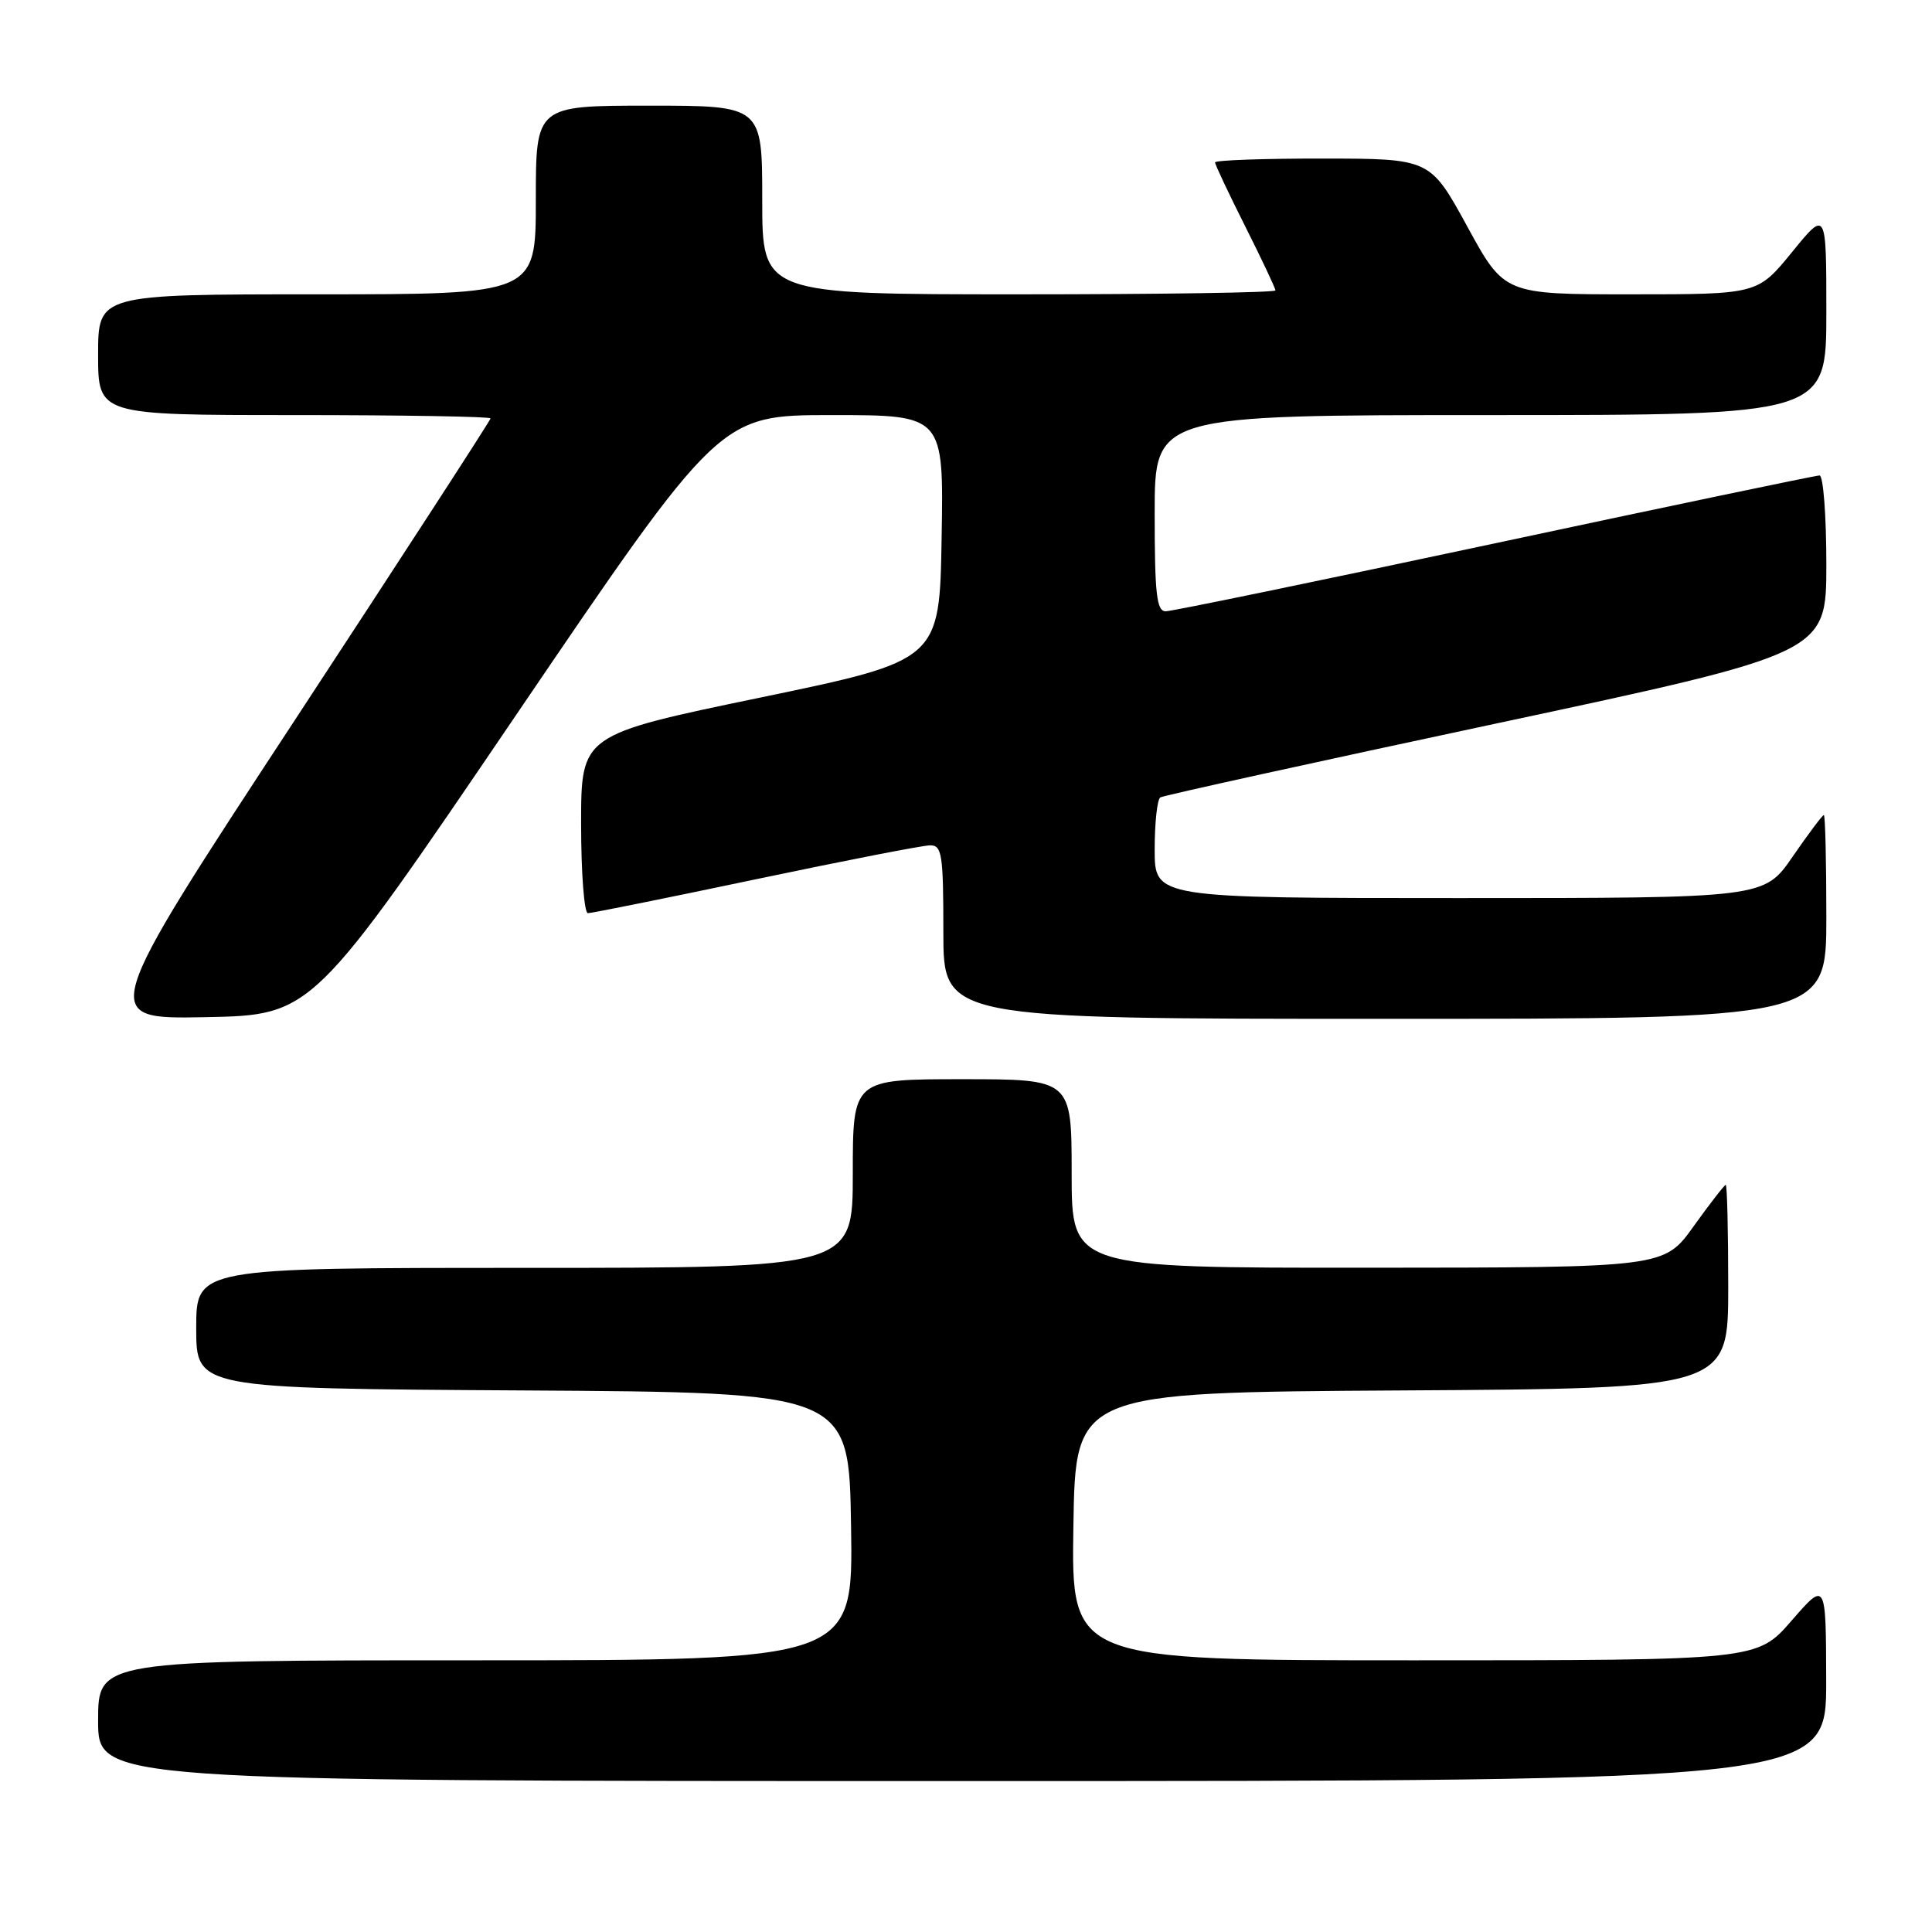 <?xml version="1.0" encoding="UTF-8" standalone="no"?>
<!DOCTYPE svg PUBLIC "-//W3C//DTD SVG 1.1//EN" "http://www.w3.org/Graphics/SVG/1.1/DTD/svg11.dtd" >
<svg xmlns="http://www.w3.org/2000/svg" xmlns:xlink="http://www.w3.org/1999/xlink" version="1.1" viewBox="0 0 256 256">
 <g >
 <path fill="currentColor"
d=" M 241.98 222.75 C 241.95 209.50 241.95 209.50 237.39 214.75 C 232.82 220.00 232.82 220.00 187.39 220.00 C 141.95 220.00 141.95 220.00 142.23 202.25 C 142.50 184.50 142.50 184.50 185.75 184.24 C 229.00 183.98 229.00 183.98 229.00 170.49 C 229.00 163.07 228.85 157.00 228.67 157.00 C 228.50 157.00 226.58 159.47 224.42 162.48 C 220.50 167.96 220.50 167.96 181.25 167.98 C 142.00 168.00 142.00 168.00 142.00 155.50 C 142.00 143.00 142.00 143.00 127.50 143.00 C 113.00 143.00 113.00 143.00 113.00 155.50 C 113.00 168.00 113.00 168.00 69.50 168.00 C 26.00 168.00 26.00 168.00 26.00 175.99 C 26.00 183.98 26.00 183.98 69.25 184.24 C 112.50 184.50 112.50 184.50 112.77 202.25 C 113.05 220.00 113.05 220.00 63.02 220.00 C 13.00 220.00 13.00 220.00 13.00 228.00 C 13.00 236.00 13.00 236.00 127.50 236.00 C 242.00 236.00 242.00 236.00 241.98 222.75 Z  M 68.38 94.75 C 95.37 55.00 95.37 55.00 110.21 55.00 C 125.05 55.00 125.05 55.00 124.77 71.25 C 124.50 87.50 124.50 87.50 100.75 92.43 C 77.00 97.36 77.00 97.36 77.00 109.18 C 77.00 115.68 77.41 121.00 77.90 121.00 C 78.40 121.00 88.41 118.98 100.15 116.51 C 111.89 114.04 122.29 112.01 123.25 112.01 C 124.82 112.00 125.00 113.21 125.00 123.50 C 125.00 135.00 125.00 135.00 183.50 135.00 C 242.00 135.00 242.00 135.00 242.00 121.50 C 242.00 114.08 241.85 108.00 241.67 108.00 C 241.48 108.00 239.63 110.47 237.54 113.50 C 233.76 119.00 233.76 119.00 193.38 119.00 C 153.00 119.00 153.00 119.00 153.00 112.56 C 153.00 109.02 153.34 105.91 153.75 105.66 C 154.16 105.41 174.19 101.00 198.25 95.87 C 242.00 86.53 242.00 86.53 242.00 74.77 C 242.00 68.29 241.59 63.00 241.10 63.00 C 240.60 63.00 221.23 67.05 198.06 72.00 C 174.88 76.95 155.26 81.00 154.46 81.00 C 153.26 81.00 153.00 78.72 153.00 68.00 C 153.00 55.00 153.00 55.00 197.50 55.00 C 242.00 55.00 242.00 55.00 242.00 41.41 C 242.00 27.82 242.00 27.82 237.45 33.41 C 232.89 39.00 232.89 39.00 216.11 39.00 C 199.33 39.00 199.33 39.00 194.42 30.01 C 189.50 21.02 189.50 21.02 175.25 21.01 C 167.41 21.00 161.00 21.23 161.00 21.52 C 161.00 21.81 162.80 25.62 165.00 30.00 C 167.20 34.38 169.00 38.19 169.00 38.48 C 169.00 38.77 153.70 39.00 135.00 39.00 C 101.00 39.00 101.00 39.00 101.00 26.50 C 101.00 14.00 101.00 14.00 86.00 14.00 C 71.00 14.00 71.00 14.00 71.00 26.50 C 71.00 39.00 71.00 39.00 42.00 39.00 C 13.00 39.00 13.00 39.00 13.00 47.00 C 13.00 55.00 13.00 55.00 39.00 55.00 C 53.30 55.00 65.00 55.20 65.00 55.44 C 65.00 55.68 53.32 73.69 39.04 95.46 C 13.07 135.05 13.07 135.05 27.23 134.78 C 41.39 134.50 41.39 134.50 68.38 94.75 Z "/>
</g>
</svg>